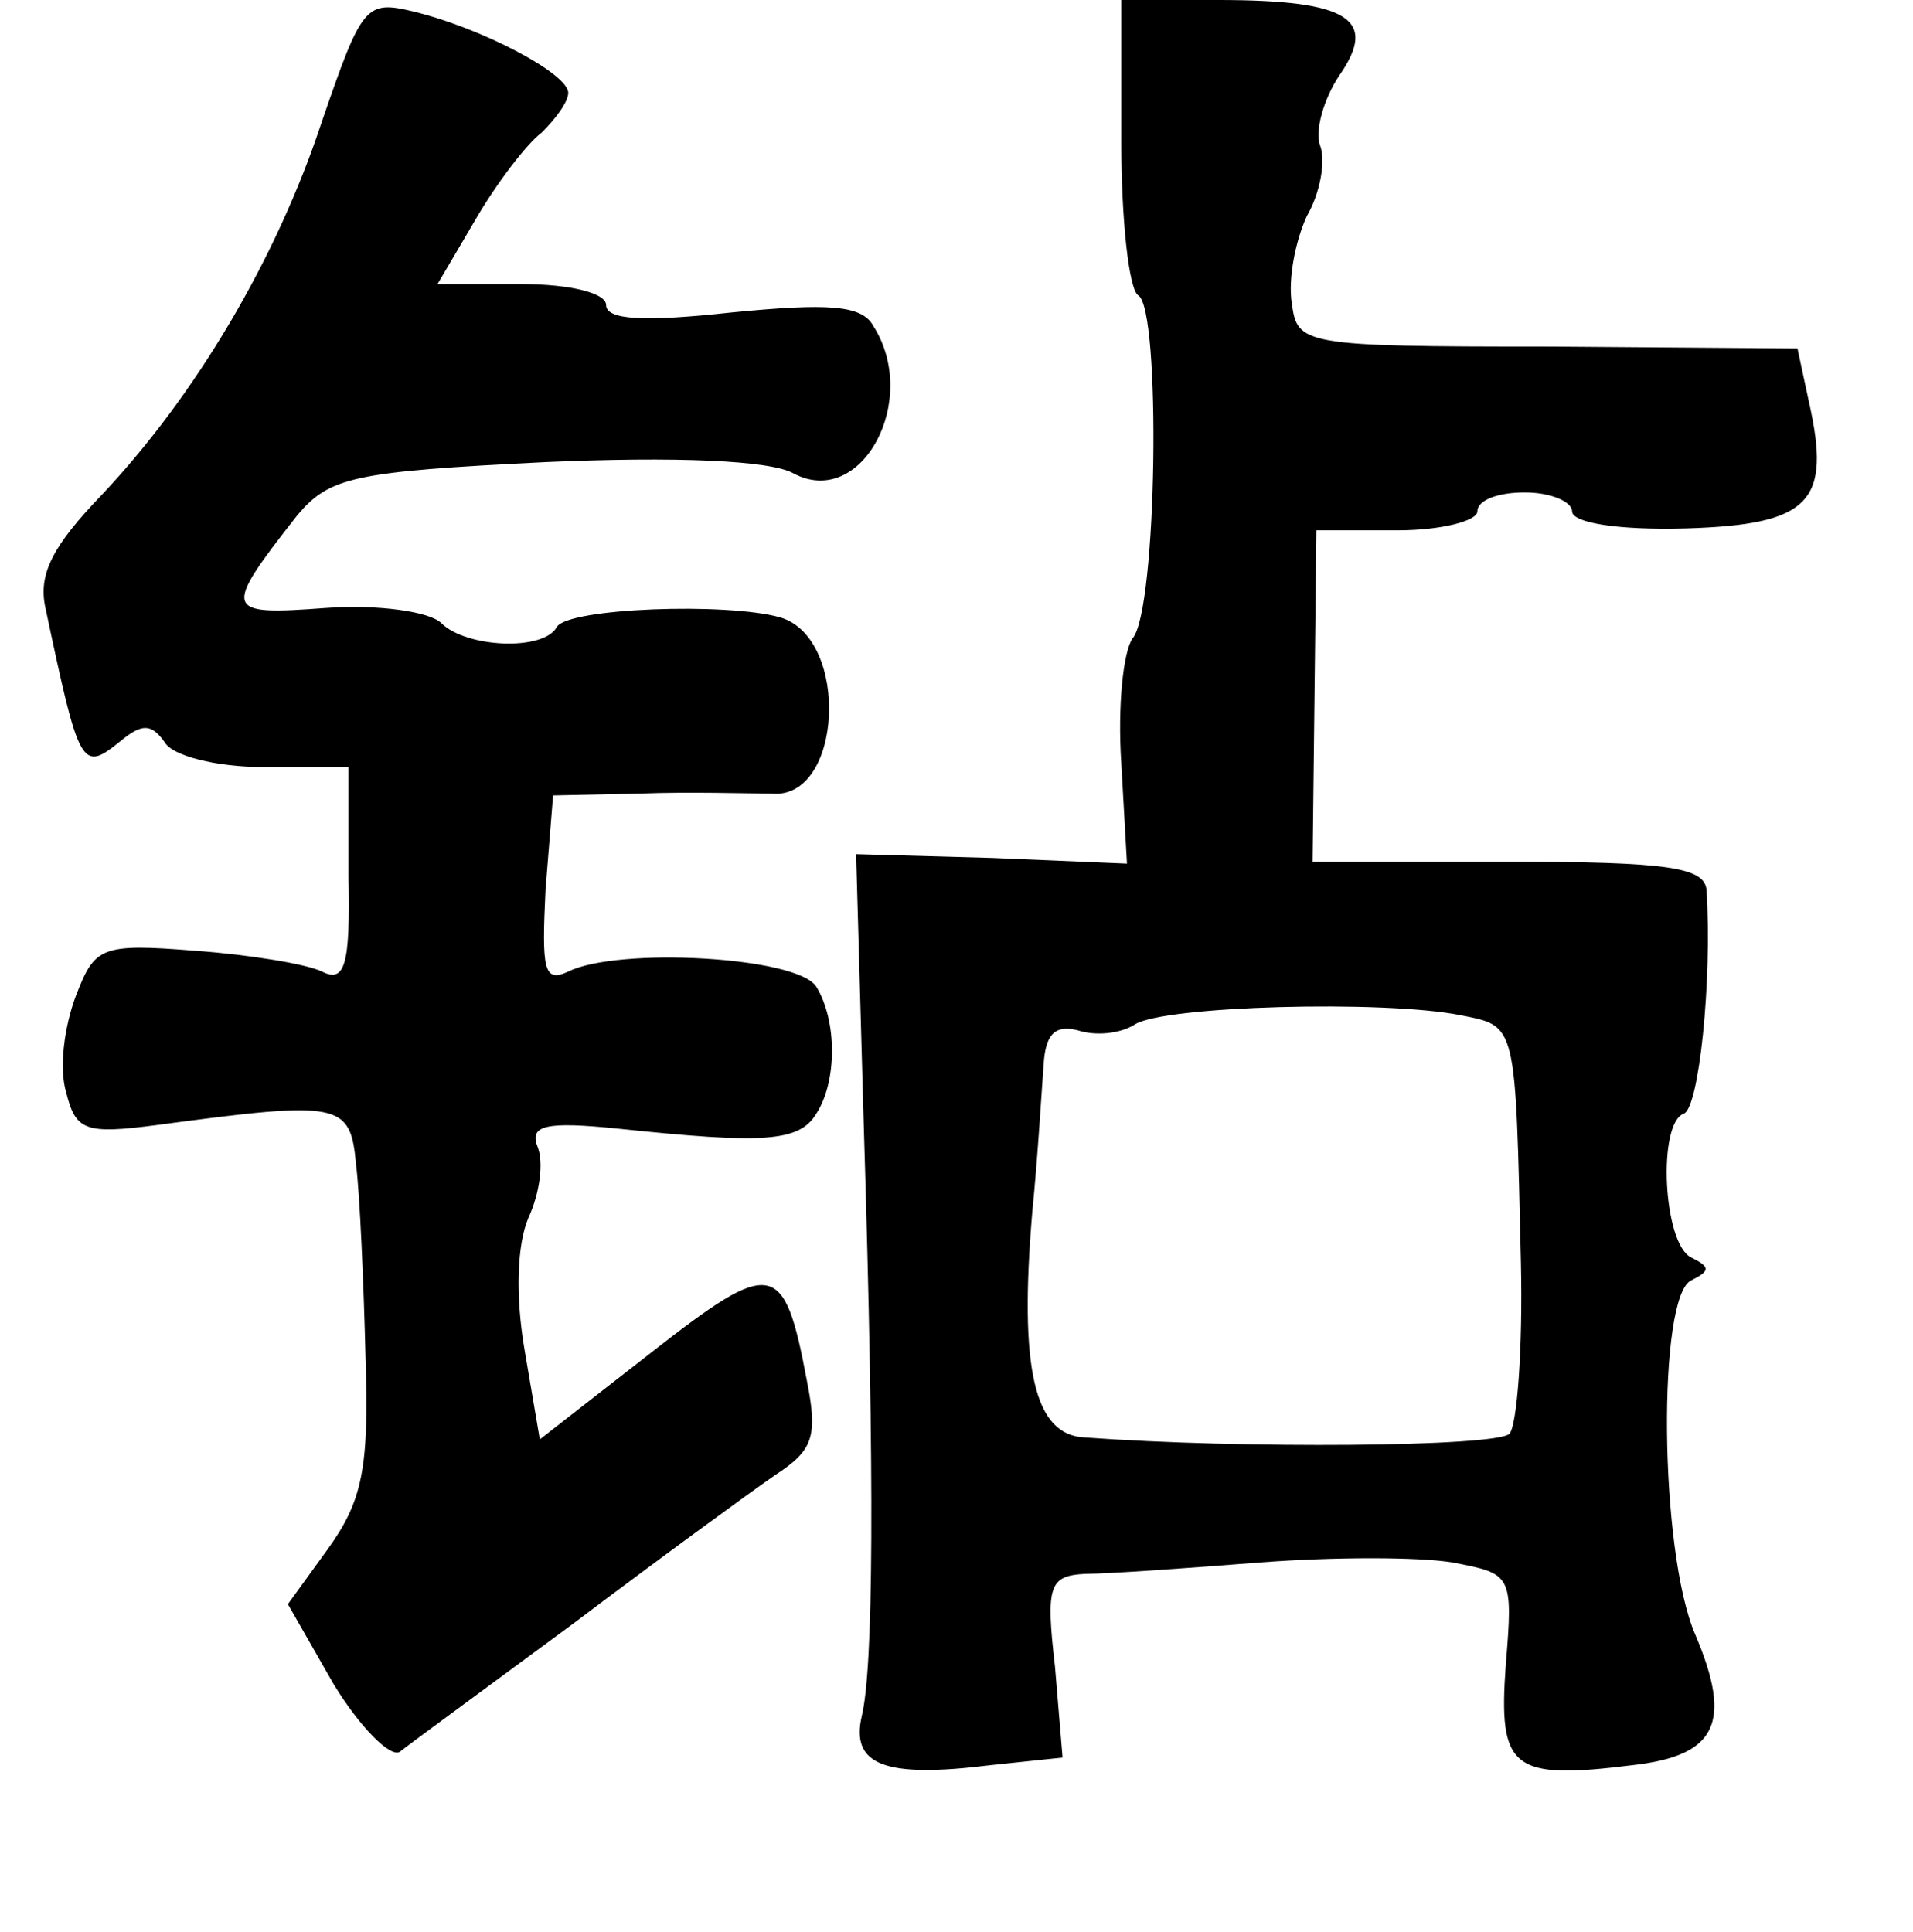 <?xml version="1.0" standalone="no"?>
<!DOCTYPE svg PUBLIC "-//W3C//DTD SVG 20010904//EN"
 "http://www.w3.org/TR/2001/REC-SVG-20010904/DTD/svg10.dtd">
<svg version="1.0" xmlns="http://www.w3.org/2000/svg"
 width="101pt" height="102pt" viewBox="0 0 101 102"
 preserveAspectRatio="xMidYMid meet">
<g transform="translate(0,102) scale(0.1,-0.1)"
fill="#000000" stroke="none">
<path d="M170 956 c-24 -73 -67 -145 -116 -197 -26 -27 -34 -42 -30 -60 18
-85 19 -87 40 -70 11 9 16 9 23 -1 4 -7 27 -13 52 -13 l45 0 0 -58 c1 -47 -2
-56 -14 -50 -8 4 -39 9 -67 11 -50 4 -53 2 -63 -24 -6 -16 -9 -38 -5 -51 5
-20 10 -22 48 -17 97 13 102 12 105 -21 2 -16 4 -62 5 -102 2 -59 -2 -76 -20
-101 l-21 -29 24 -42 c14 -23 30 -39 35 -36 5 4 46 34 92 68 45 34 93 69 106
78 20 13 23 20 17 50 -12 64 -18 65 -82 15 l-59 -46 -8 47 c-5 29 -4 56 2 70
6 13 8 29 5 37 -5 12 4 14 43 10 76 -8 95 -7 104 8 11 17 11 49 0 67 -10 16
-105 21 -131 8 -13 -6 -14 1 -12 43 l4 50 46 1 c26 1 57 0 69 0 38 -4 42 82 5
93 -28 8 -112 5 -118 -5 -7 -13 -48 -11 -61 2 -6 6 -33 10 -61 8 -54 -4 -55
-2 -15 49 17 20 29 23 131 28 68 3 119 1 131 -6 36 -19 67 39 42 78 -6 11 -24
12 -75 7 -46 -5 -66 -4 -66 4 0 6 -18 11 -45 11 l-44 0 20 34 c11 19 27 40 35
46 7 7 14 16 14 21 0 10 -45 34 -82 43 -25 6 -27 3 -48 -58z"/>
<path d="M592 945 c0 -41 4 -78 9 -81 12 -7 10 -166 -3 -181 -5 -7 -8 -36 -6
-66 l3 -53 -71 3 -72 2 4 -142 c6 -193 5 -288 -1 -313 -6 -26 12 -33 68 -26
l38 4 -4 48 c-5 43 -3 48 16 49 12 0 54 3 92 6 39 3 84 3 102 0 31 -6 32 -6
28 -54 -4 -55 3 -61 67 -53 44 5 53 22 33 69 -19 44 -20 179 -2 187 10 5 10 7
0 12 -15 7 -18 71 -4 76 8 3 15 70 12 118 -1 12 -20 15 -105 15 l-103 0 1 87
1 88 43 0 c23 0 42 5 42 10 0 6 11 10 25 10 14 0 25 -5 25 -10 0 -6 24 -10 60
-9 66 2 77 14 65 67 l-6 28 -132 1 c-130 0 -132 1 -135 23 -2 13 2 33 8 46 7
12 10 29 7 37 -3 8 2 25 10 37 21 30 5 40 -64 40 l-51 0 0 -75z m179 -461 c30
-6 29 -3 32 -131 1 -45 -2 -85 -6 -90 -7 -7 -142 -8 -224 -2 -27 1 -35 36 -28
119 3 30 5 65 6 78 1 16 6 21 18 18 9 -3 22 -2 30 3 15 10 132 13 172 5z"/>
</g>
</svg>
